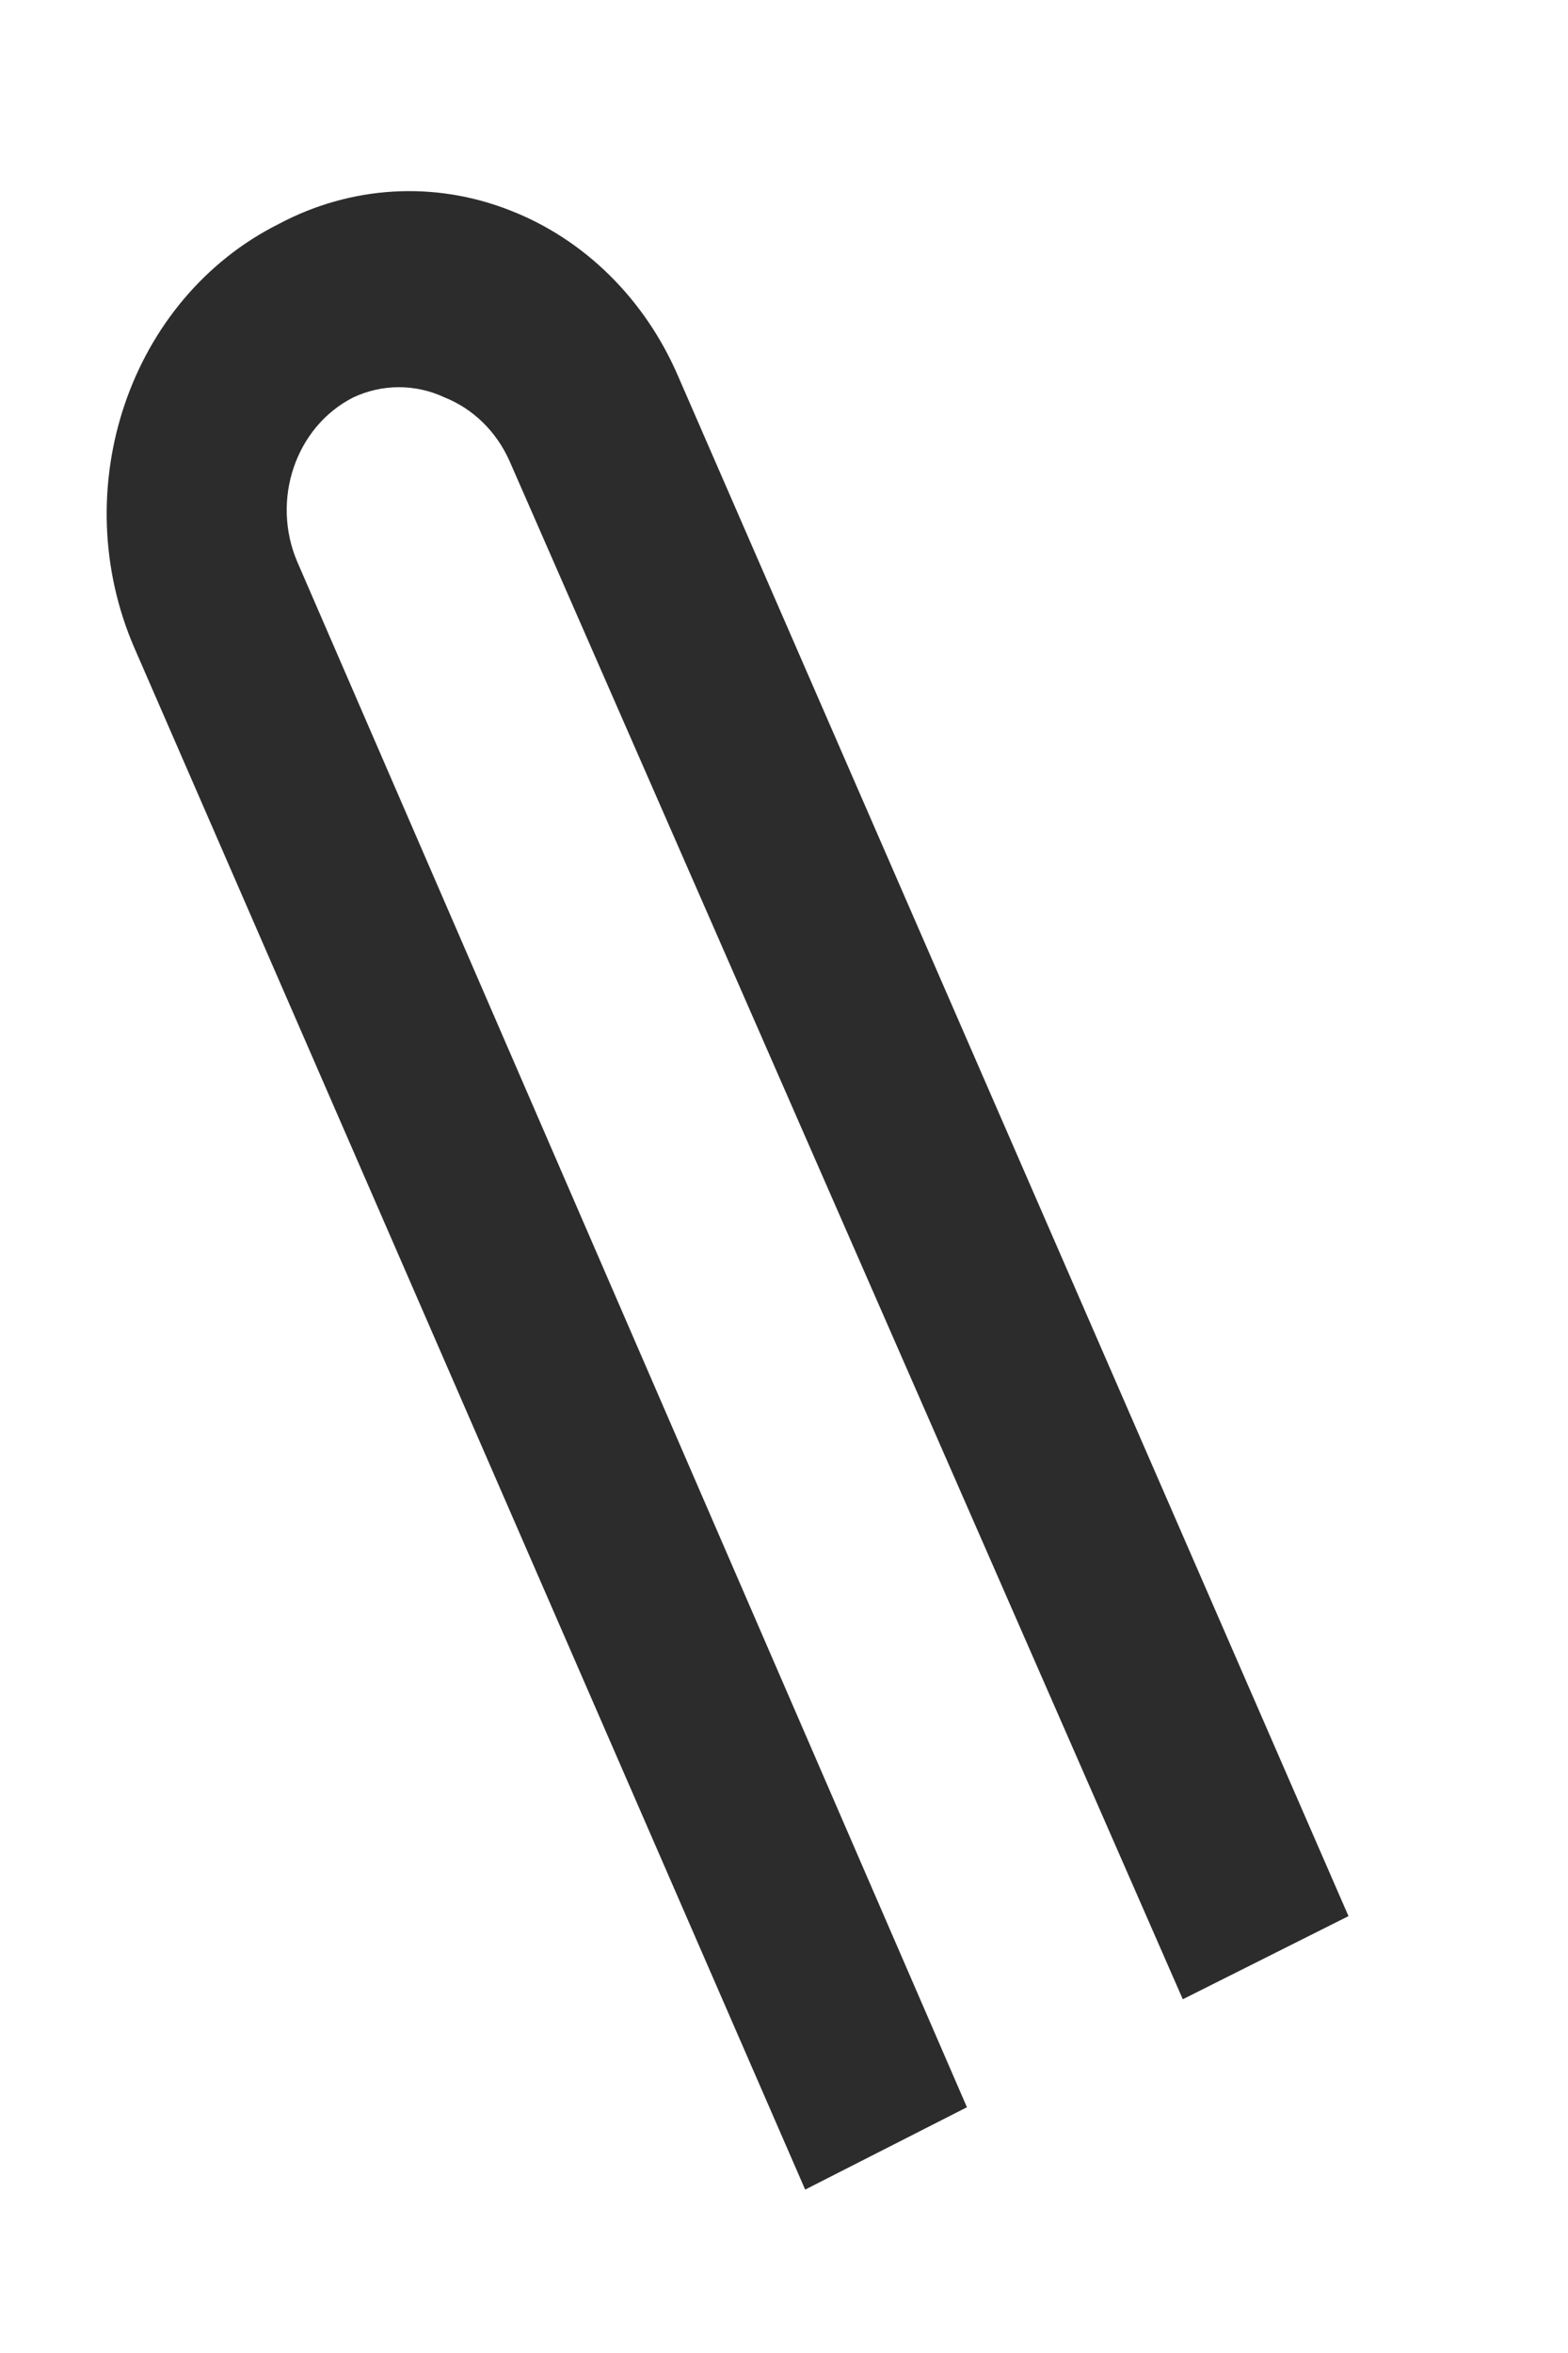 ﻿<?xml version="1.0" encoding="utf-8"?>
<svg version="1.1" xmlns:xlink="http://www.w3.org/1999/xlink" width="6px" height="9px" xmlns="http://www.w3.org/2000/svg">
  <g transform="matrix(1 0 0 1 -343 -167 )">
    <path d="M 3.7 8.06  L 3.081 8.375  L 0.515 2.48  C 0.249 1.868  0.497 1.141  1.068 0.856  C 1.343 0.71  1.662 0.691  1.95 0.804  C 2.235 0.914  2.467 1.143  2.594 1.437  L 5.16 7.329  L 4.526 7.647  L 1.95 1.764  C 1.9 1.651  1.811 1.564  1.701 1.52  C 1.59 1.468  1.463 1.468  1.352 1.52  C 1.131 1.632  1.036 1.913  1.138 2.15  L 3.7 8.06  Z " fill-rule="nonzero" fill="#2c2c2c" stroke="none" transform="matrix(1 0 0 1 343 167 )" />
  </g>
</svg>